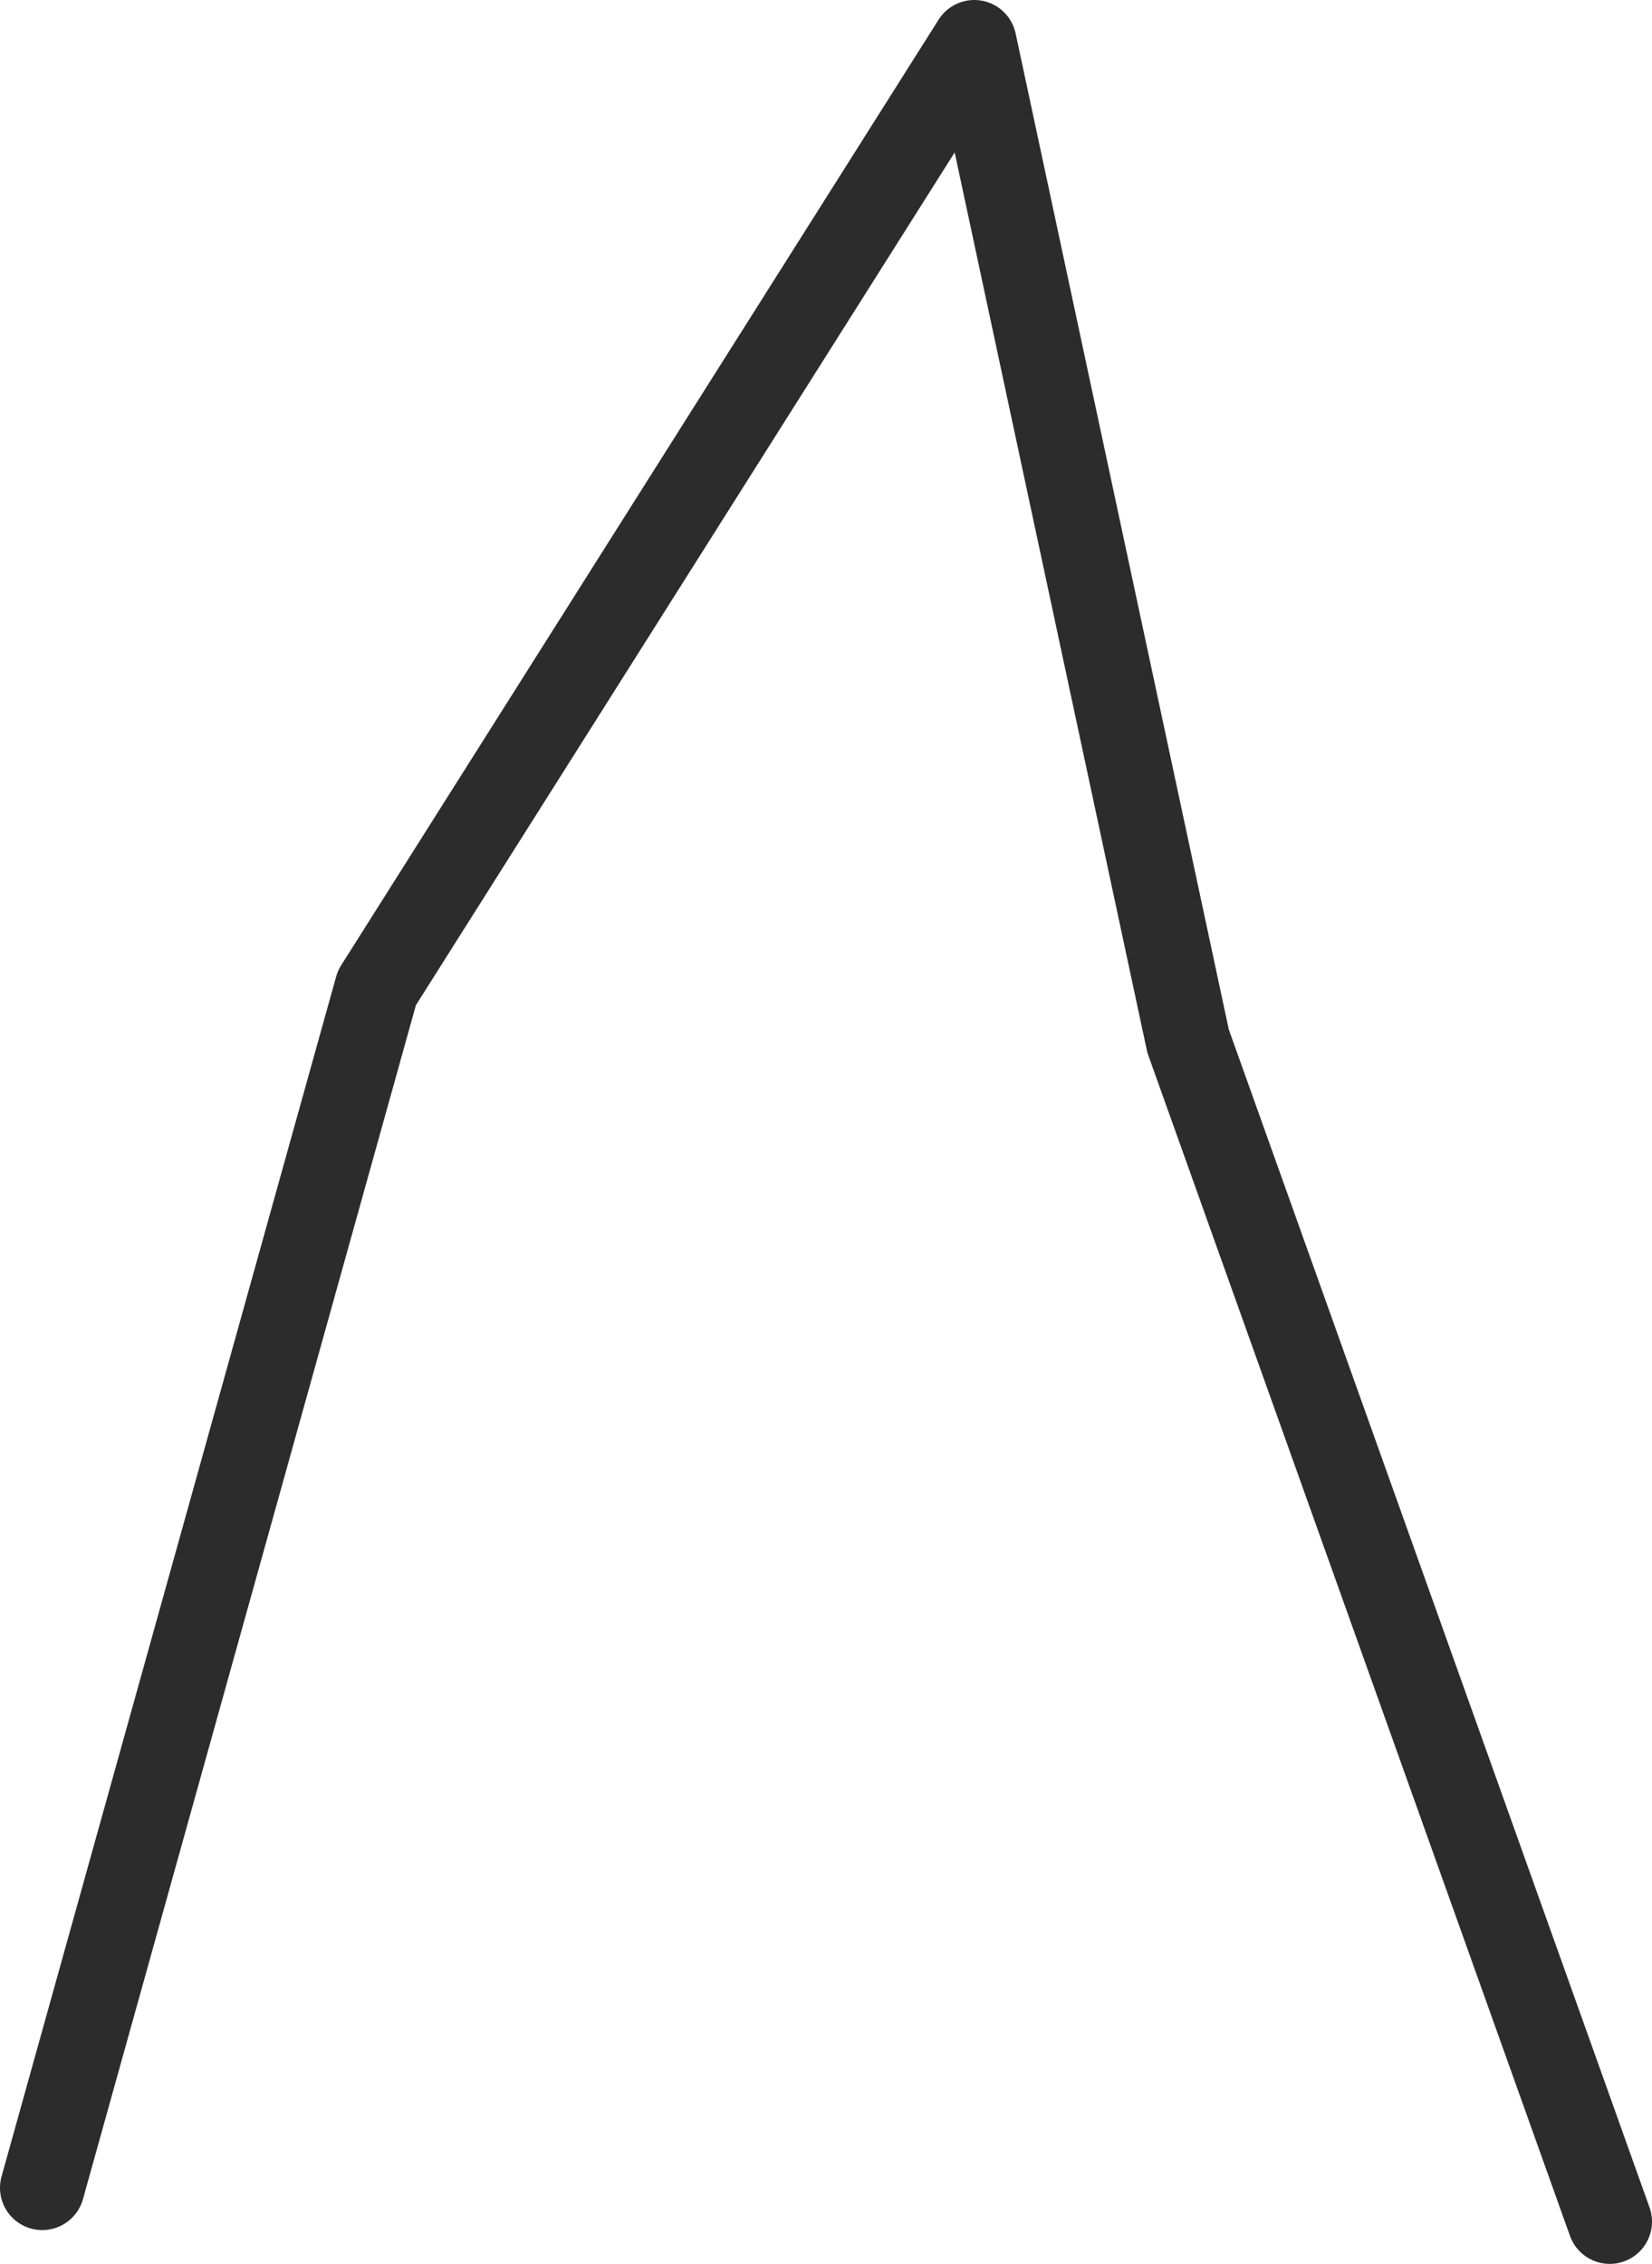 <?xml version="1.0" encoding="UTF-8" standalone="no"?>
<svg xmlns:ffdec="https://www.free-decompiler.com/flash" xmlns:xlink="http://www.w3.org/1999/xlink" ffdec:objectType="morphshape" height="133.95px" width="97.75px" xmlns="http://www.w3.org/2000/svg">
  <g transform="matrix(1.0, 0.0, 0.0, 1.0, 63.4, -24.55)">
    <path d="M-60.9 154.0 L-41.1 83.0 -5.75 27.05 6.9 86.15 31.85 156.0" fill="none" stroke="#2c2c2c" stroke-linecap="round" stroke-linejoin="round" stroke-width="5.0">
      <animate attributeName="stroke" dur="2s" repeatCount="indefinite" values="#2c2c2c;#2c2c2d"/>
      <animate attributeName="stroke-width" dur="2s" repeatCount="indefinite" values="5.0;5.0"/>
      <animate attributeName="fill-opacity" dur="2s" repeatCount="indefinite" values="1.0;1.0"/>
      <animate attributeName="d" dur="2s" repeatCount="indefinite" values="M-60.9 154.0 L-41.1 83.0 -5.75 27.05 6.9 86.15 31.85 156.0;M-60.9 154.0 L-34.25 83.0 2.2 27.6 9.55 85.65 31.85 156.0"/>
    </path>
  </g>
</svg>
